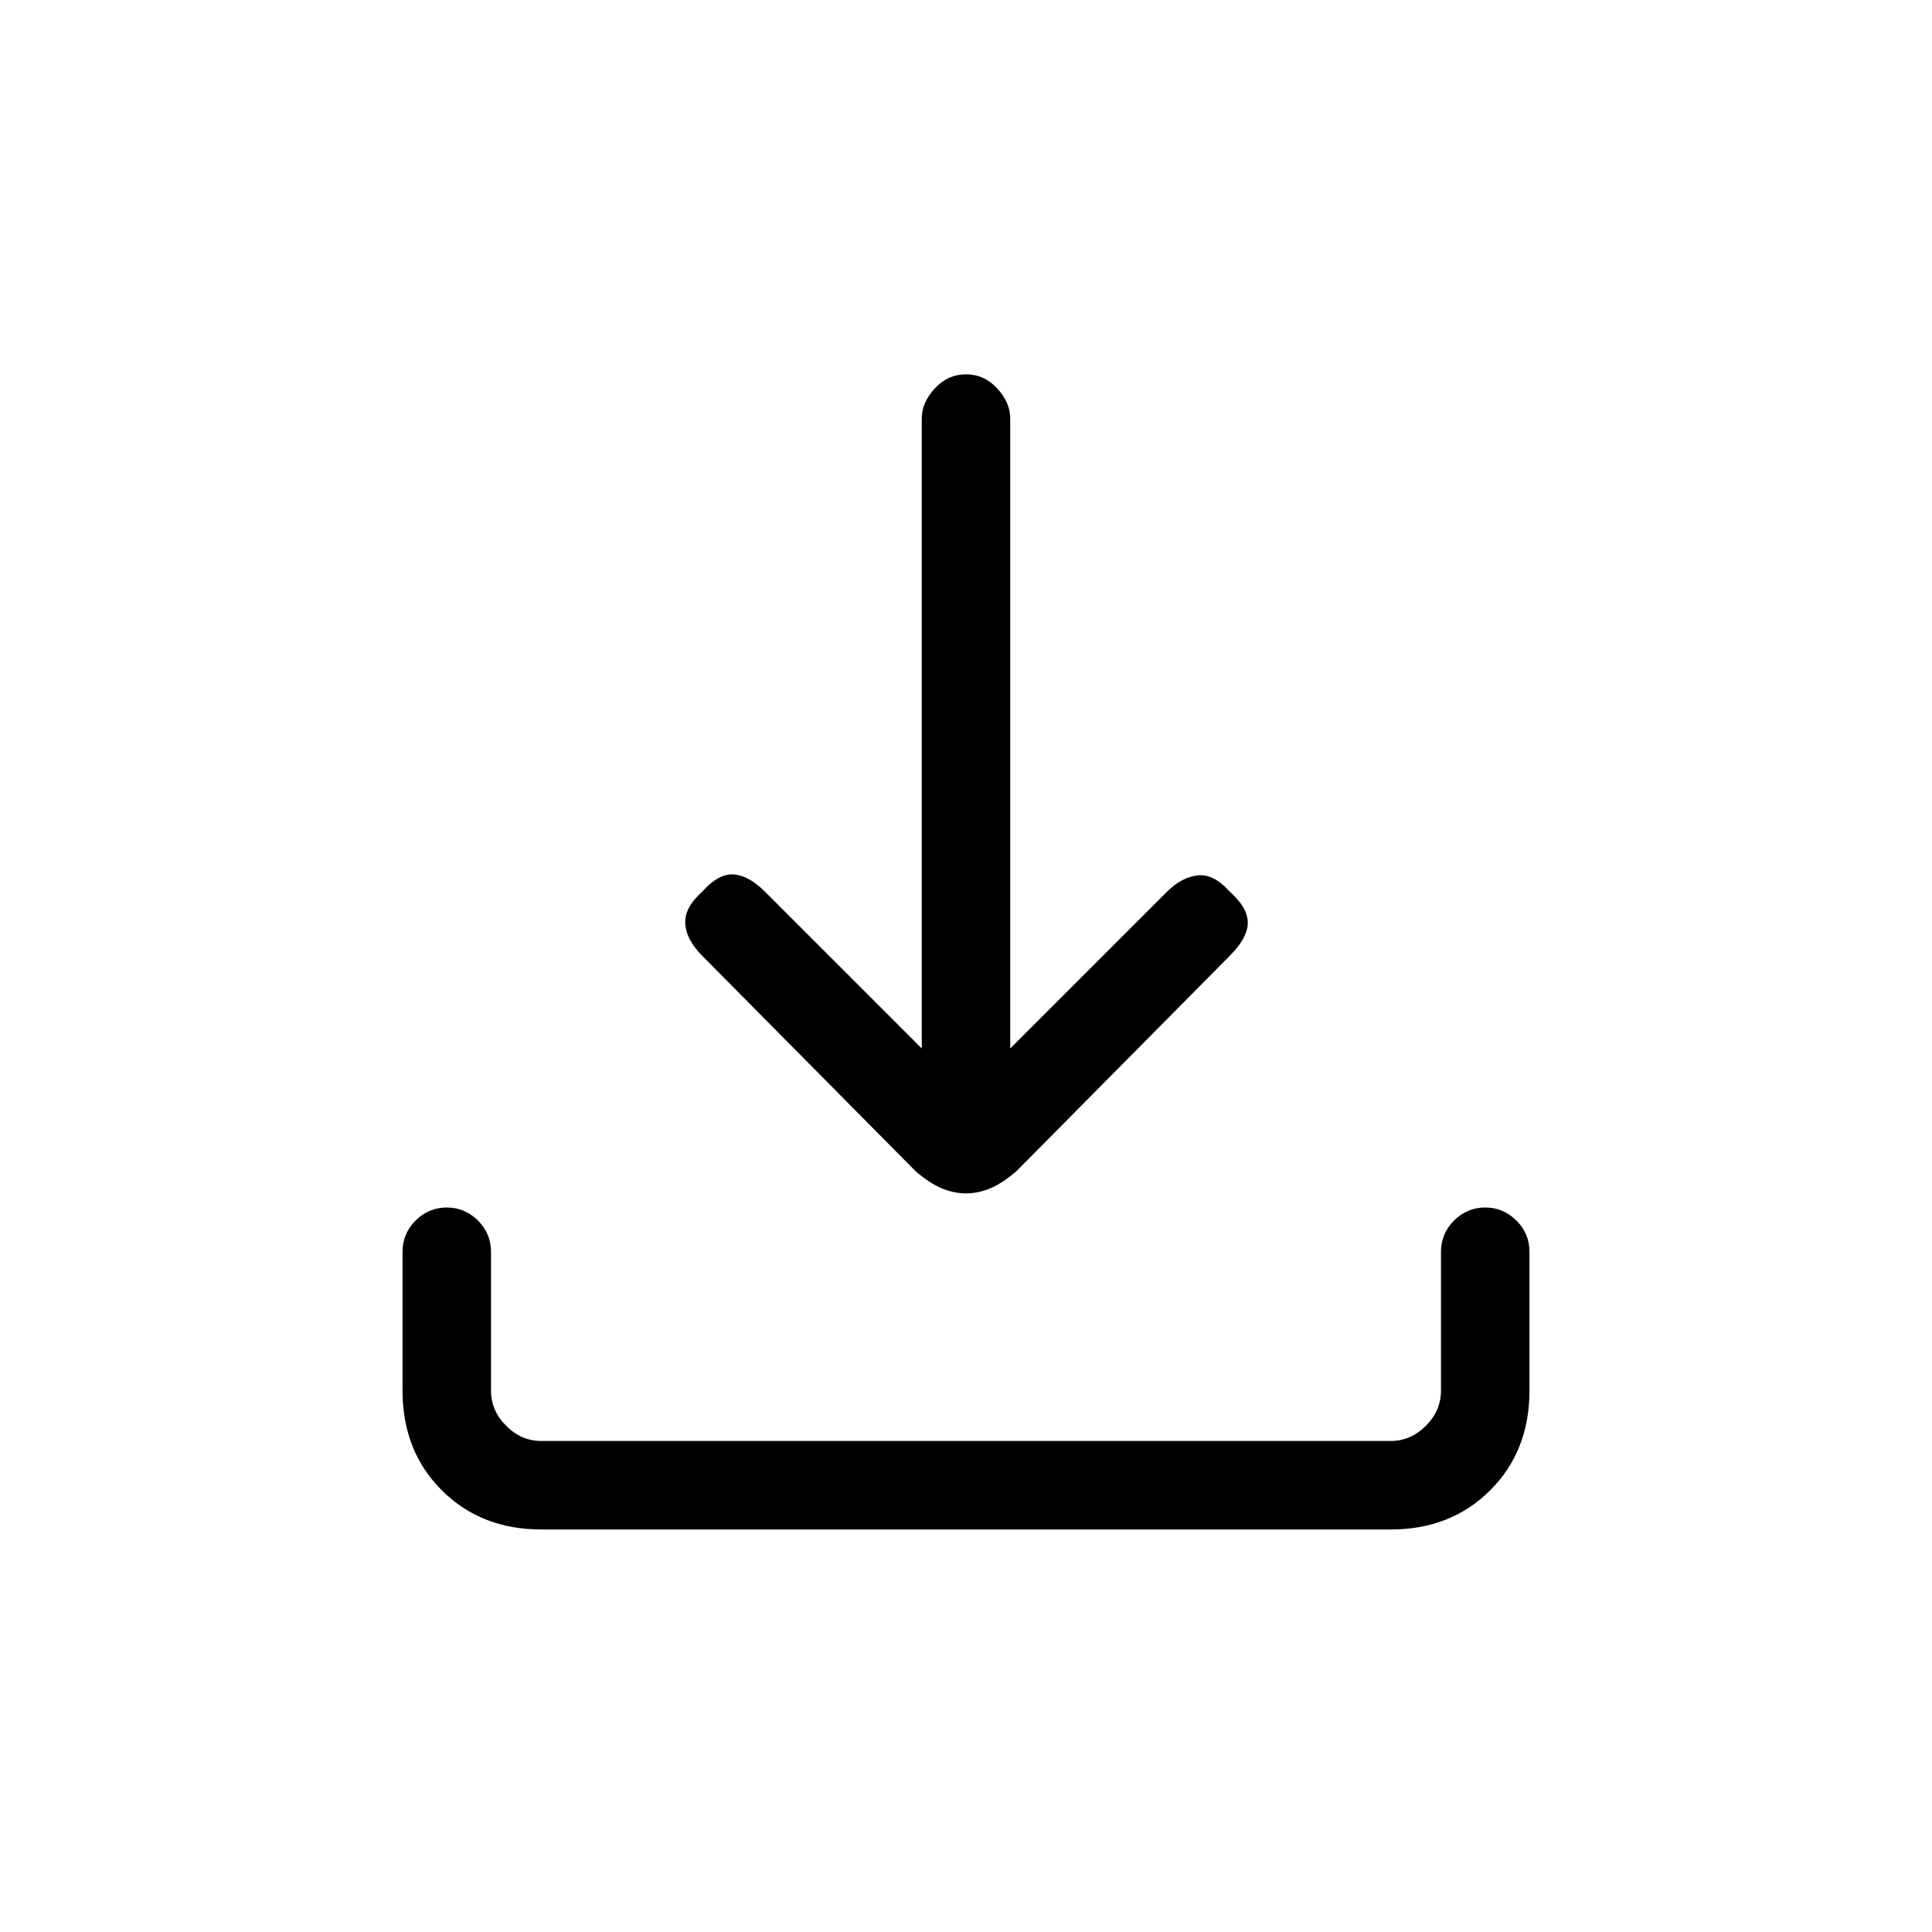 <svg xmlns="http://www.w3.org/2000/svg" height="20" width="20"><path d="M10 12.354q-.125 0-.25-.052t-.271-.177L7.271 9.896q-.167-.167-.177-.334-.011-.166.177-.333.167-.187.323-.177.156.01.323.177l1.625 1.625V4.333q0-.166.135-.312T10 3.875q.188 0 .323.146t.135.312v6.521l1.625-1.625q.146-.146.313-.167.166-.02.333.167.188.167.188.323t-.188.344l-2.208 2.229q-.146.125-.271.177-.125.052-.25.052Zm-4.396 3.479q-.625 0-1.031-.406-.406-.406-.406-1.031v-1.438q0-.187.135-.323.136-.135.323-.135t.323.135q.135.136.135.323v1.438q0 .208.157.364.156.157.364.157h8.792q.208 0 .364-.157.157-.156.157-.364v-1.438q0-.187.135-.323.136-.135.323-.135t.323.135q.135.136.135.323v1.438q0 .625-.406 1.031-.406.406-1.031.406Z"/></svg>